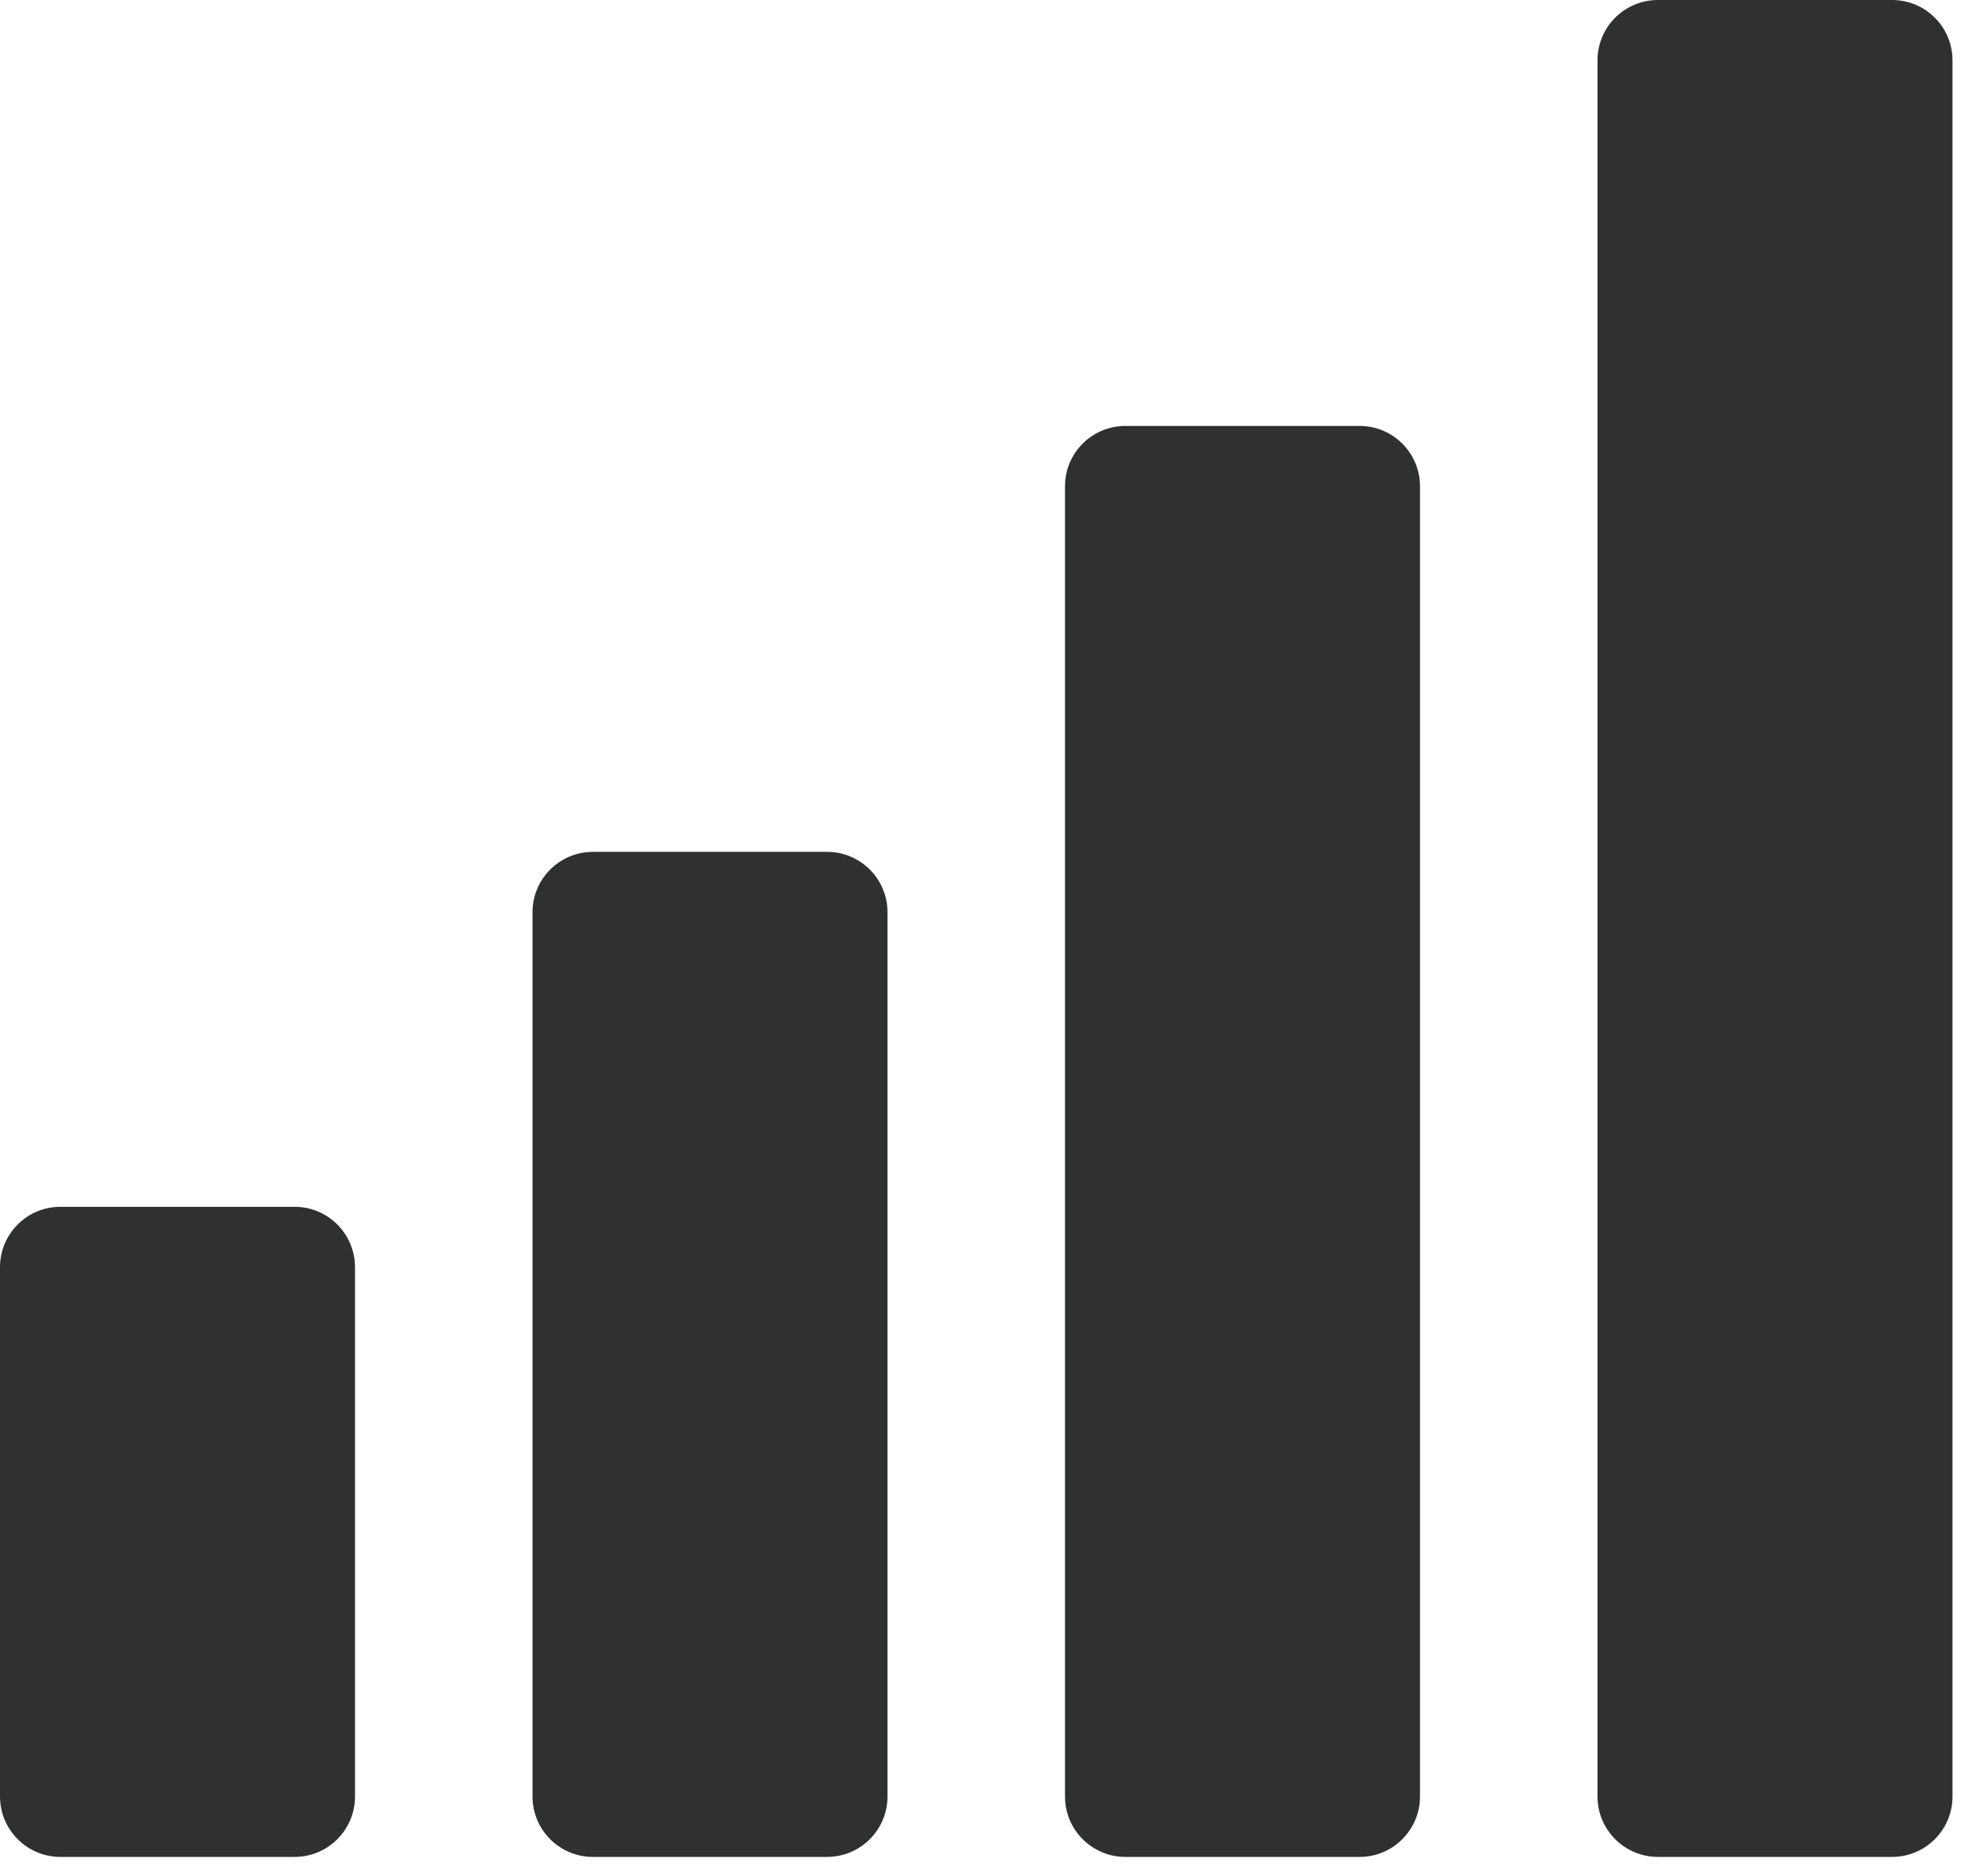 <svg width="35" height="33" viewBox="0 0 35 33" fill="none" xmlns="http://www.w3.org/2000/svg">
<path d="M1.063 32.697H5.187C5.774 32.697 6.25 32.22 6.25 31.633V22.313C6.25 21.726 5.774 21.25 5.187 21.25H1.063C0.476 21.25 0 21.726 0 22.313V31.633C0 32.22 0.476 32.697 1.063 32.697Z" fill="#2E312F"/>
<path d="M10.438 32.697H14.562C15.149 32.697 15.625 32.22 15.625 31.633V16.063C15.625 15.476 15.149 15 14.562 15H10.438C9.851 15 9.375 15.476 9.375 16.063V31.633C9.375 32.22 9.851 32.697 10.438 32.697Z" fill="#2E312F"/>
<path d="M19.813 32.697H23.937C24.524 32.697 25 32.22 25 31.633V8.563C25 7.976 24.524 7.5 23.937 7.5H19.813C19.226 7.5 18.75 7.976 18.75 8.563V31.633C18.75 32.22 19.226 32.697 19.813 32.697Z" fill="#2E312F"/>
<path d="M29.188 32.697H33.312C33.899 32.697 34.375 32.22 34.375 31.633V1.063C34.375 0.476 33.899 0 33.312 0H29.188C28.601 0 28.125 0.476 28.125 1.063V31.633C28.125 32.22 28.601 32.697 29.188 32.697Z" fill="#2E312F"/>
</svg>
